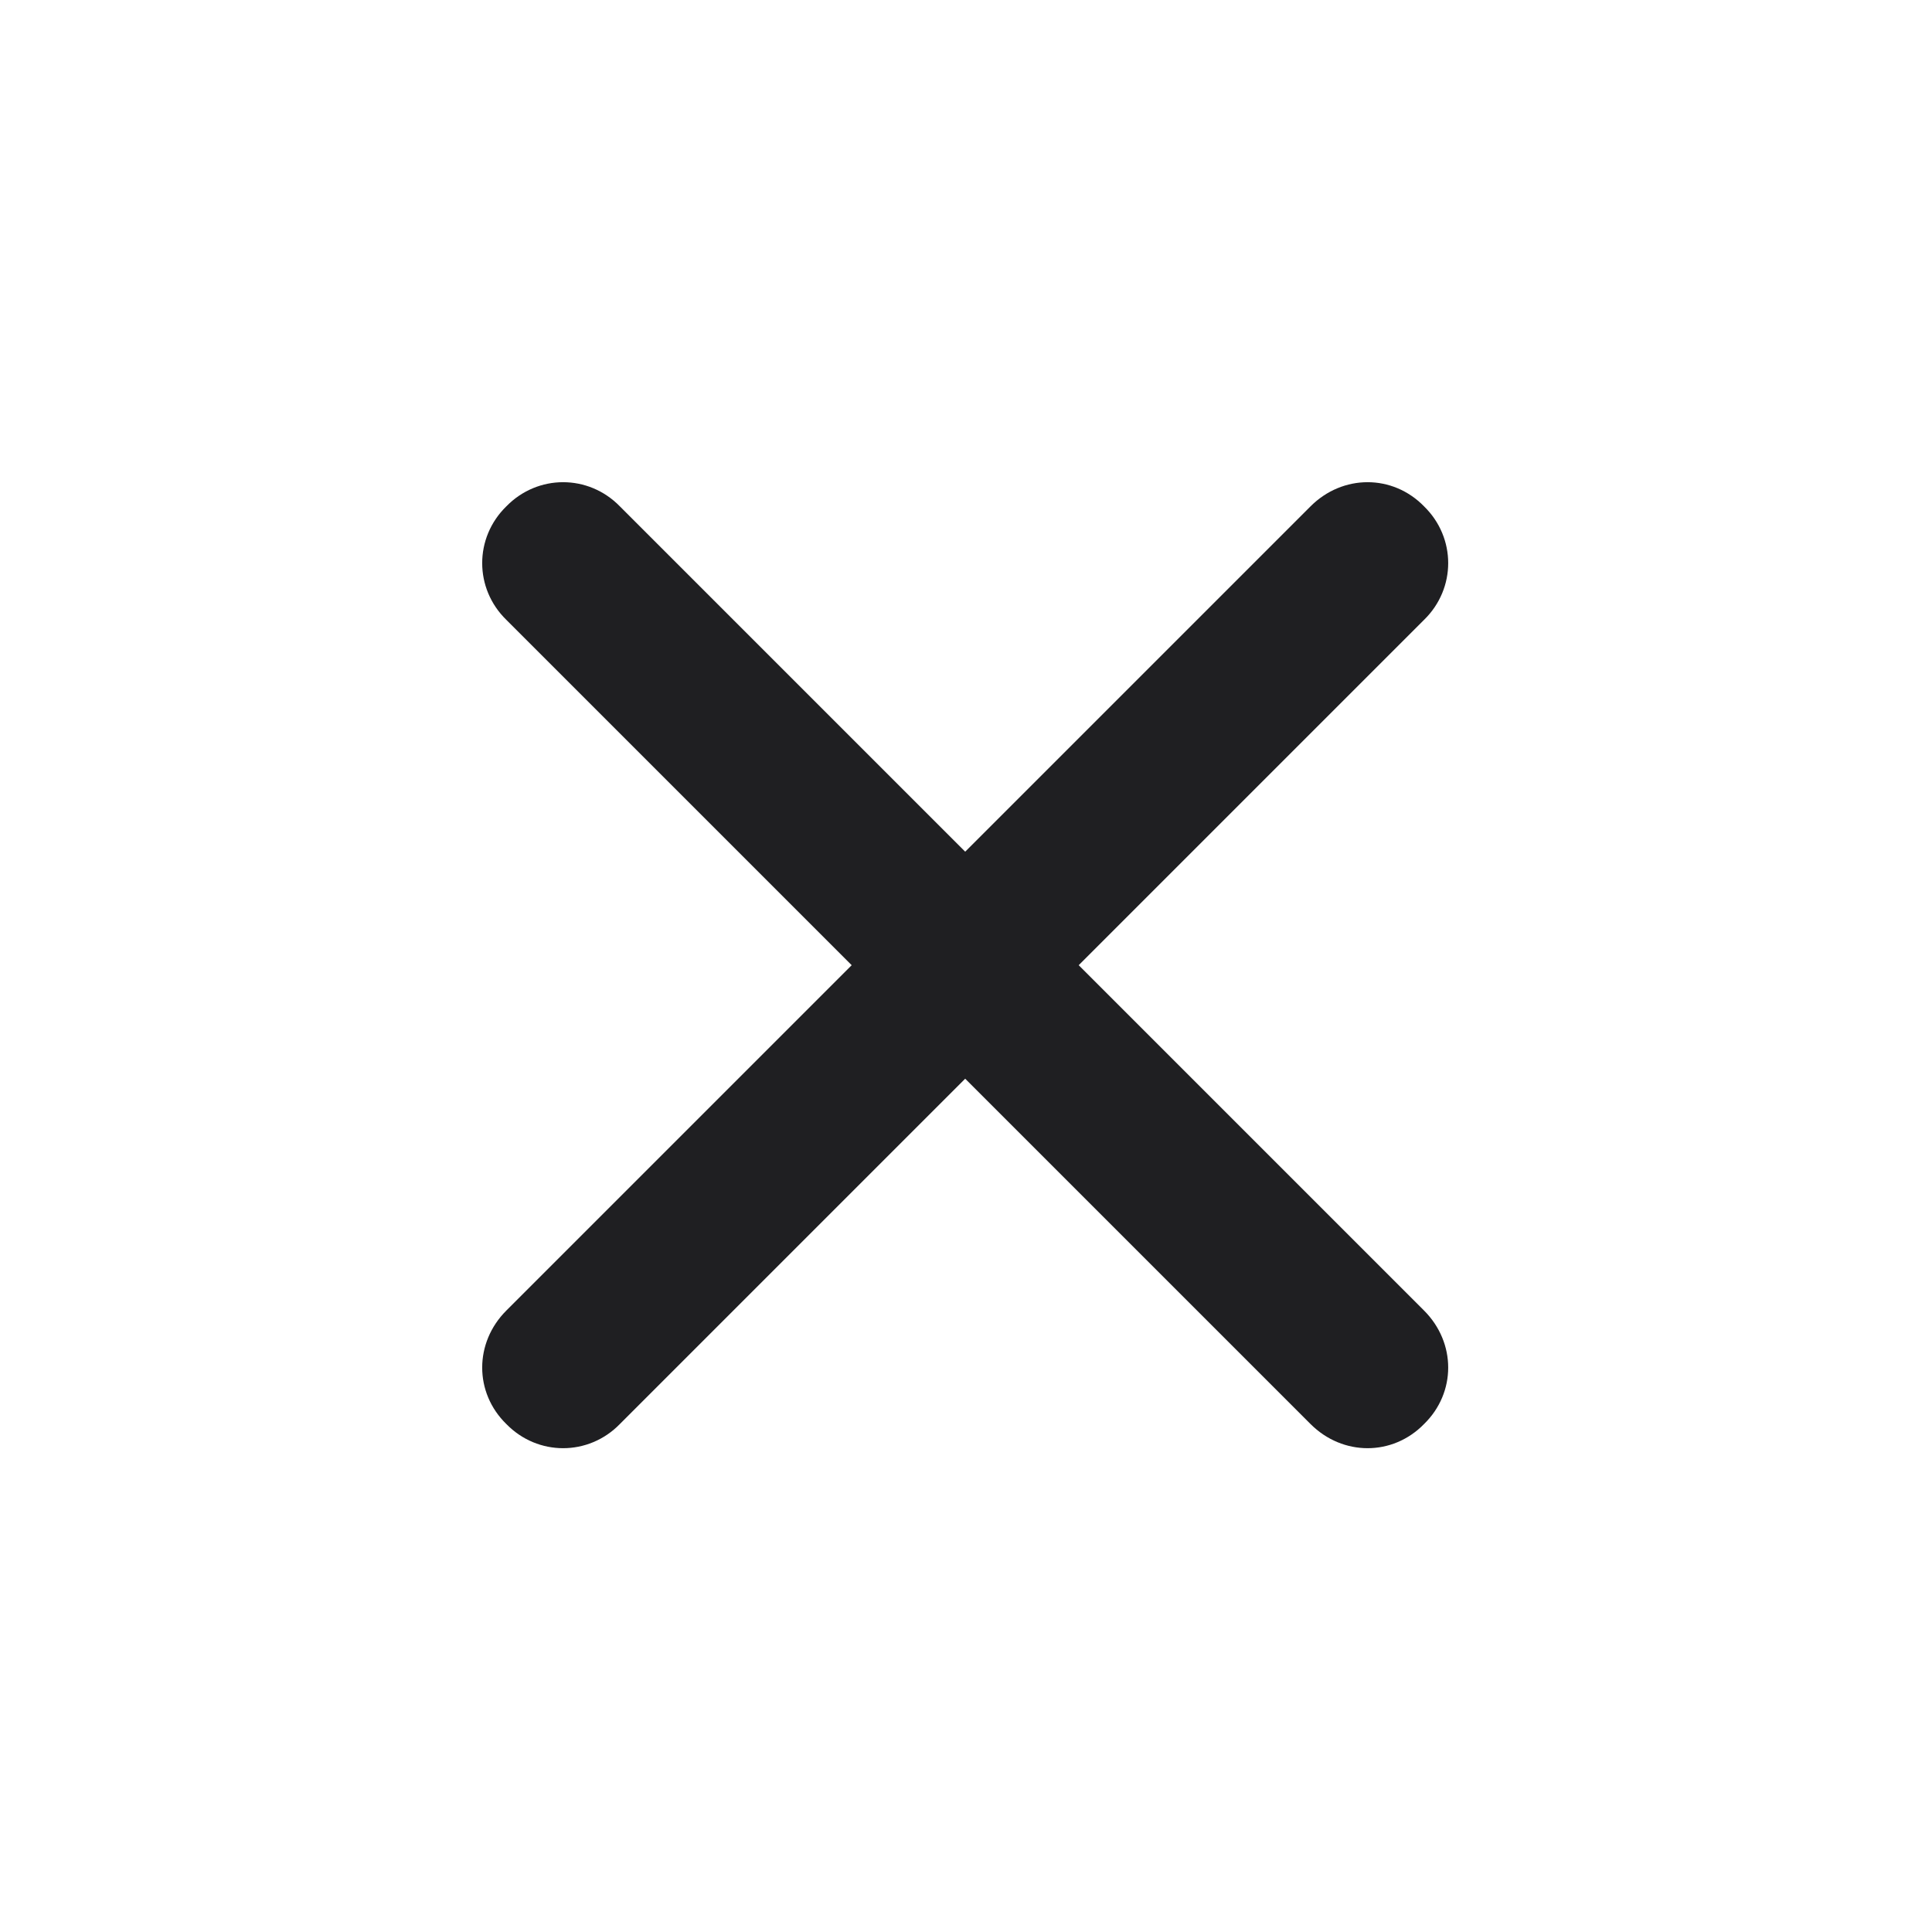 <svg width="24" height="24" viewBox="0 0 24 24" fill="none" xmlns="http://www.w3.org/2000/svg">
<path fill-rule="evenodd" clip-rule="evenodd" d="M11.99 10.58L16.28 6.29C16.68 5.89 17.3 5.89 17.69 6.29C18.09 6.68 18.09 7.31 17.69 7.7L13.4 11.99L17.69 16.28C18.09 16.68 18.09 17.3 17.69 17.69C17.3 18.09 16.68 18.09 16.28 17.69L11.99 13.4L7.7 17.69C7.31 18.09 6.68 18.09 6.29 17.69C5.89 17.3 5.89 16.68 6.29 16.28L10.58 11.99L6.29 7.7C5.89 7.31 5.89 6.68 6.29 6.29C6.68 5.89 7.31 5.89 7.7 6.29L11.99 10.58Z" fill="#1F1F22"/>
</svg>
